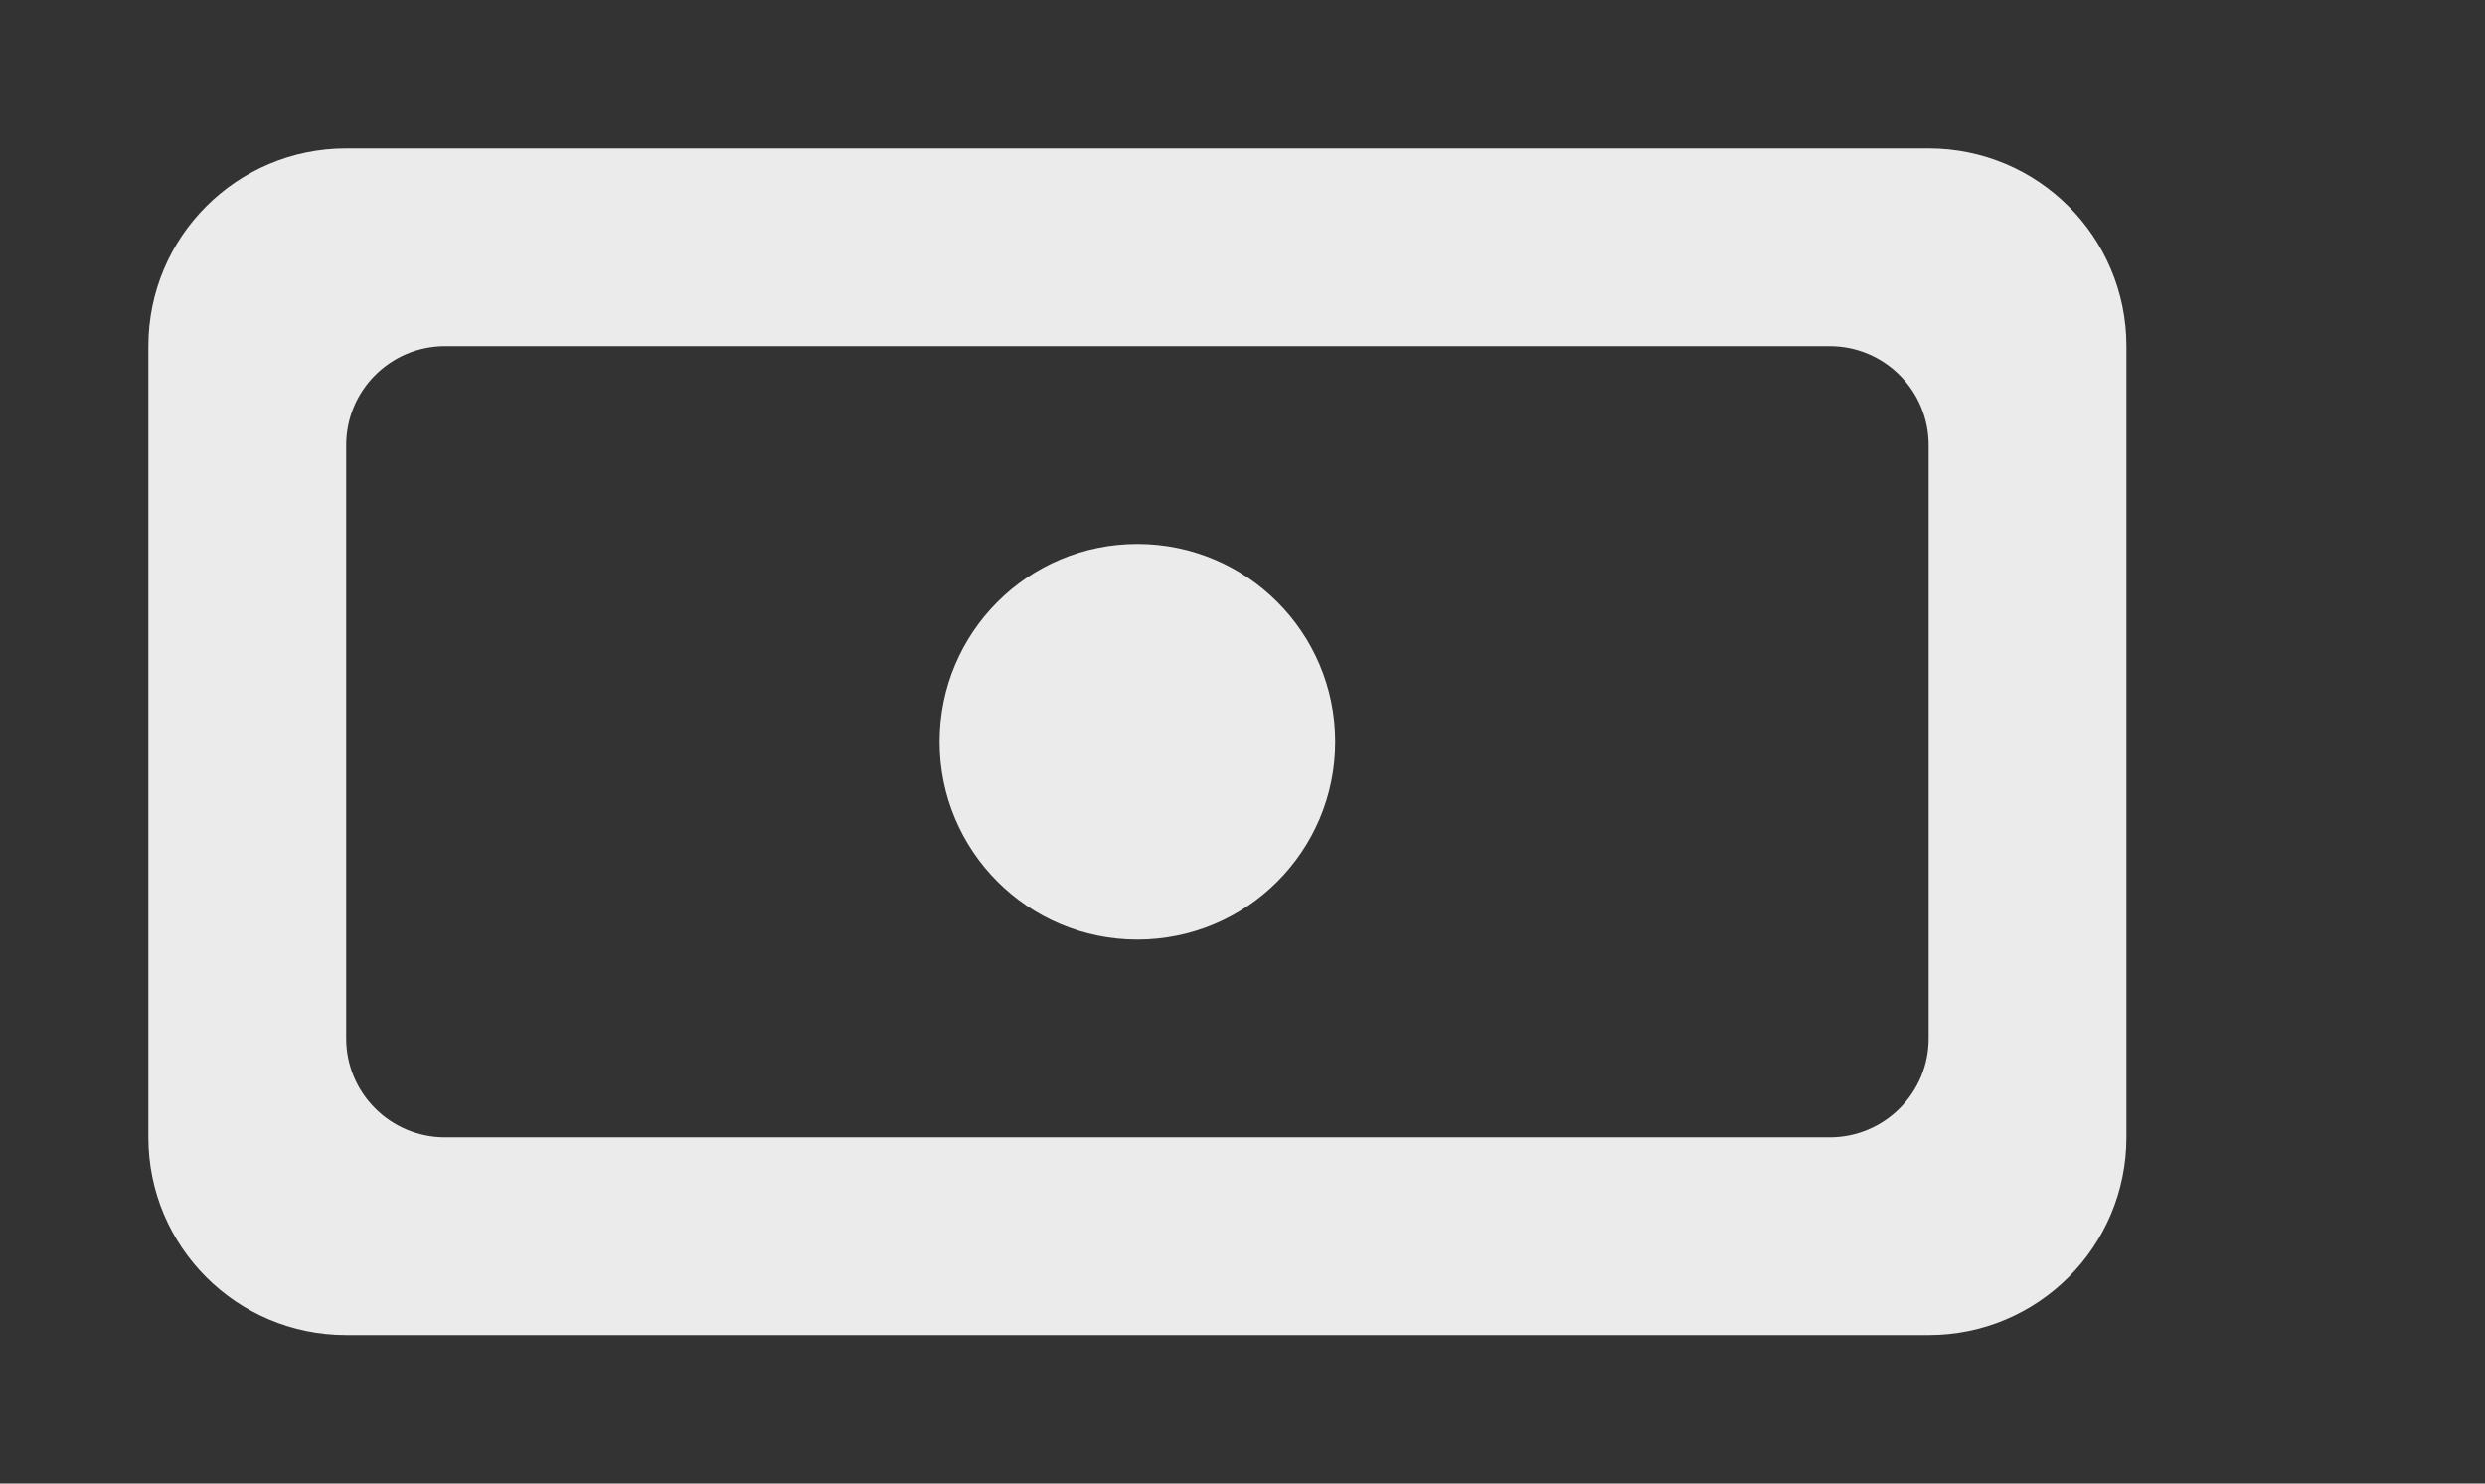 <!-- Generated by IcoMoon.io -->
<svg version="1.1" xmlns="http://www.w3.org/2000/svg" width="67" height="40" viewBox="0 0 67 40">
<rect x="0" y="0" width="67" height="40" fill="#333333" stroke="none"/>
<title>mp-money_round-1</title>
<path fill="#ebebeb" d="M25.333 20c0-2.947 2.387-5.333 5.333-5.333s5.333 2.387 5.333 5.333c0 2.947-2.387 5.333-5.333 5.333s-5.333-2.387-5.333-5.333zM49.333 30.667h-37.333c-1.472 0-2.667-1.195-2.667-2.667v-16c0-1.472 1.195-2.667 2.667-2.667h37.333c1.472 0 2.667 1.195 2.667 2.667v16c0 1.472-1.195 2.667-2.667 2.667zM4 9.333v21.333c0 2.947 2.387 5.333 5.333 5.333h42.667c2.947 0 5.333-2.387 5.333-5.333v-21.333c0-2.947-2.387-5.333-5.333-5.333h-42.667c-2.947 0-5.333 2.387-5.333 5.333z"></path>
</svg>
